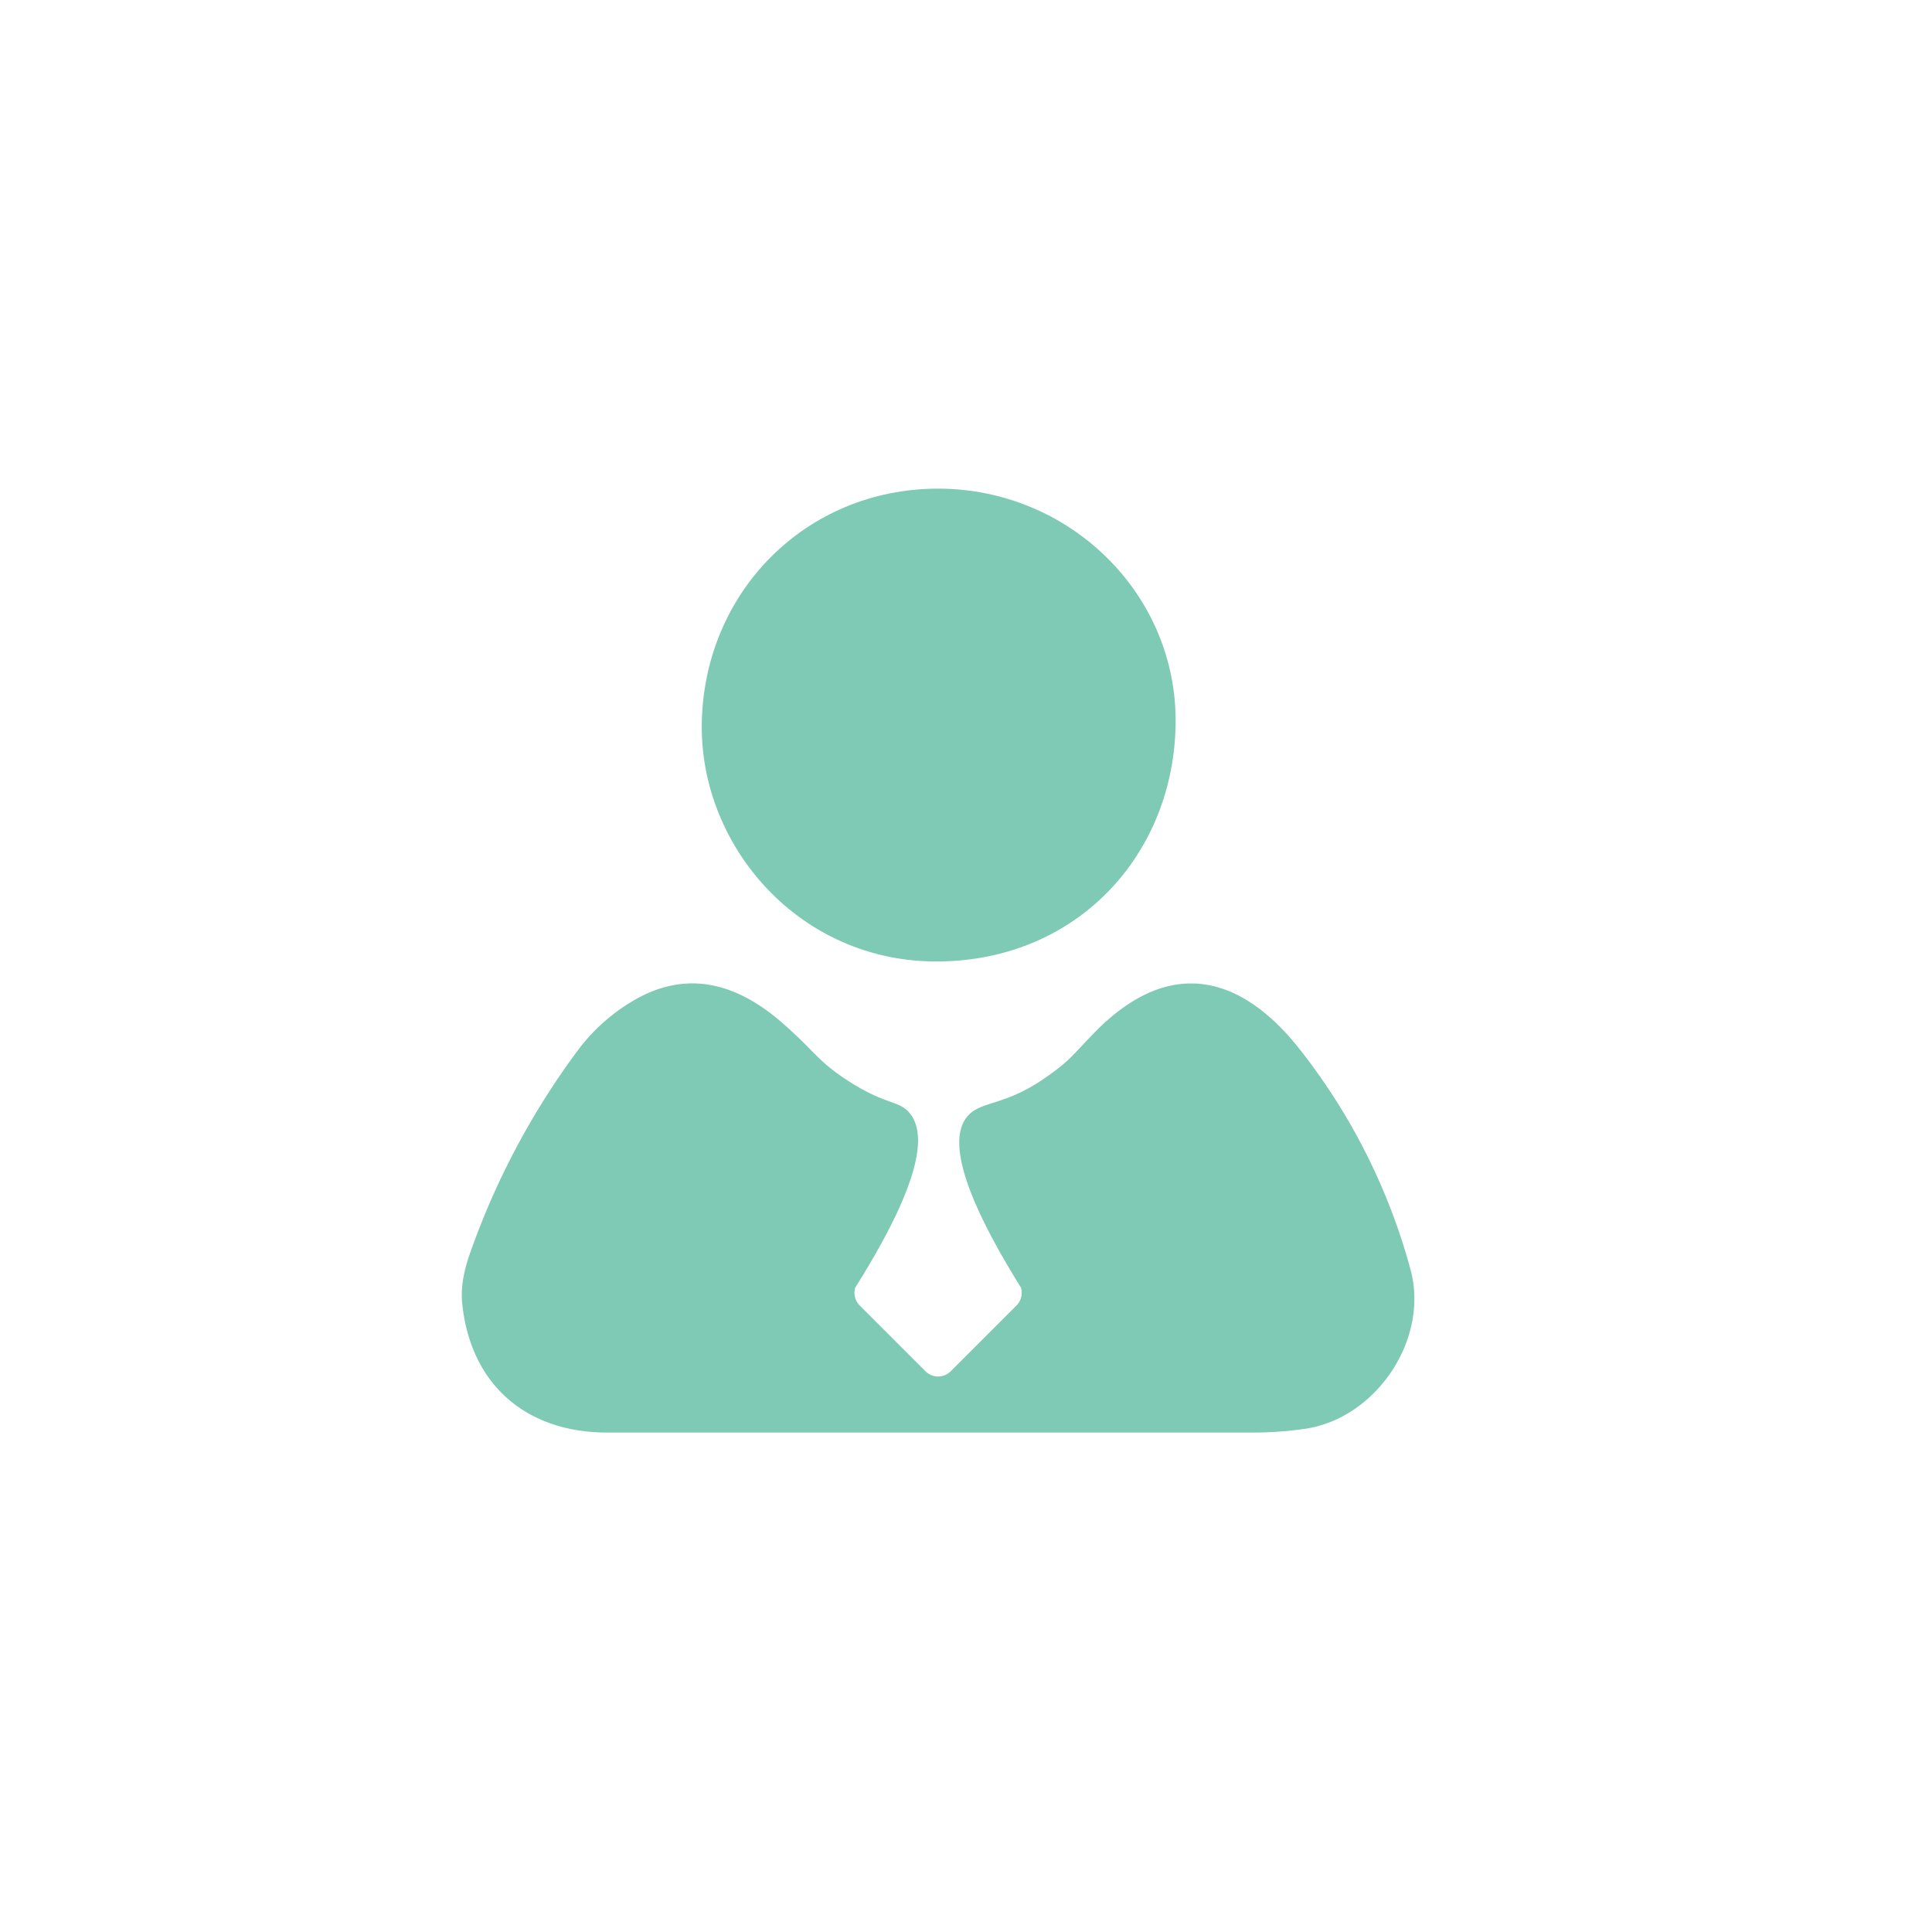 <svg id="Layer_1" data-name="Layer 1" xmlns="http://www.w3.org/2000/svg" viewBox="0 0 500 500"><defs><style>.cls-1{fill:#7ecab5;}</style></defs><path class="cls-1" d="M242.75,126.46c33.91,0,61.84,27.08,61.5,60.68s-25.05,61.35-61.31,61.69c-36,.34-61.78-29.82-61.32-61.5C182.12,153.23,208.54,126.49,242.75,126.46Z"/><path class="cls-1" d="M365,328.41a159.24,159.24,0,0,0-29.12-57.47c-15.56-19.35-34.06-23-52.95-3.38-5.78,6-6.28,7.08-12.38,11.35-10.67,7.46-16.7,5.9-20.18,10-4.05,4.77-3.7,16.12,13.84,44.3a4.64,4.64,0,0,1-1.15,4.66l-17,17a4.62,4.62,0,0,1-6.56,0l-17-17a4.64,4.64,0,0,1-1.15-4.66c18.39-29.27,17.95-40.39,14.09-45.11-2.69-3.29-5.93-2.14-14.8-7.66-9.07-5.65-9.21-7.87-18.15-15.69-12.89-11.27-25.74-13.28-38.46-5.85a48.57,48.57,0,0,0-14.31,12.69,197.66,197.66,0,0,0-27.89,52.23c-1.57,4.32-2.68,8.94-2.21,13.5,2.1,20.81,16.37,33.41,37.5,33.42h84.76q40.88,0,81.76,0a93,93,0,0,0,14.33-1C356.31,366.92,370,346.4,365,328.41Z"/></svg>
